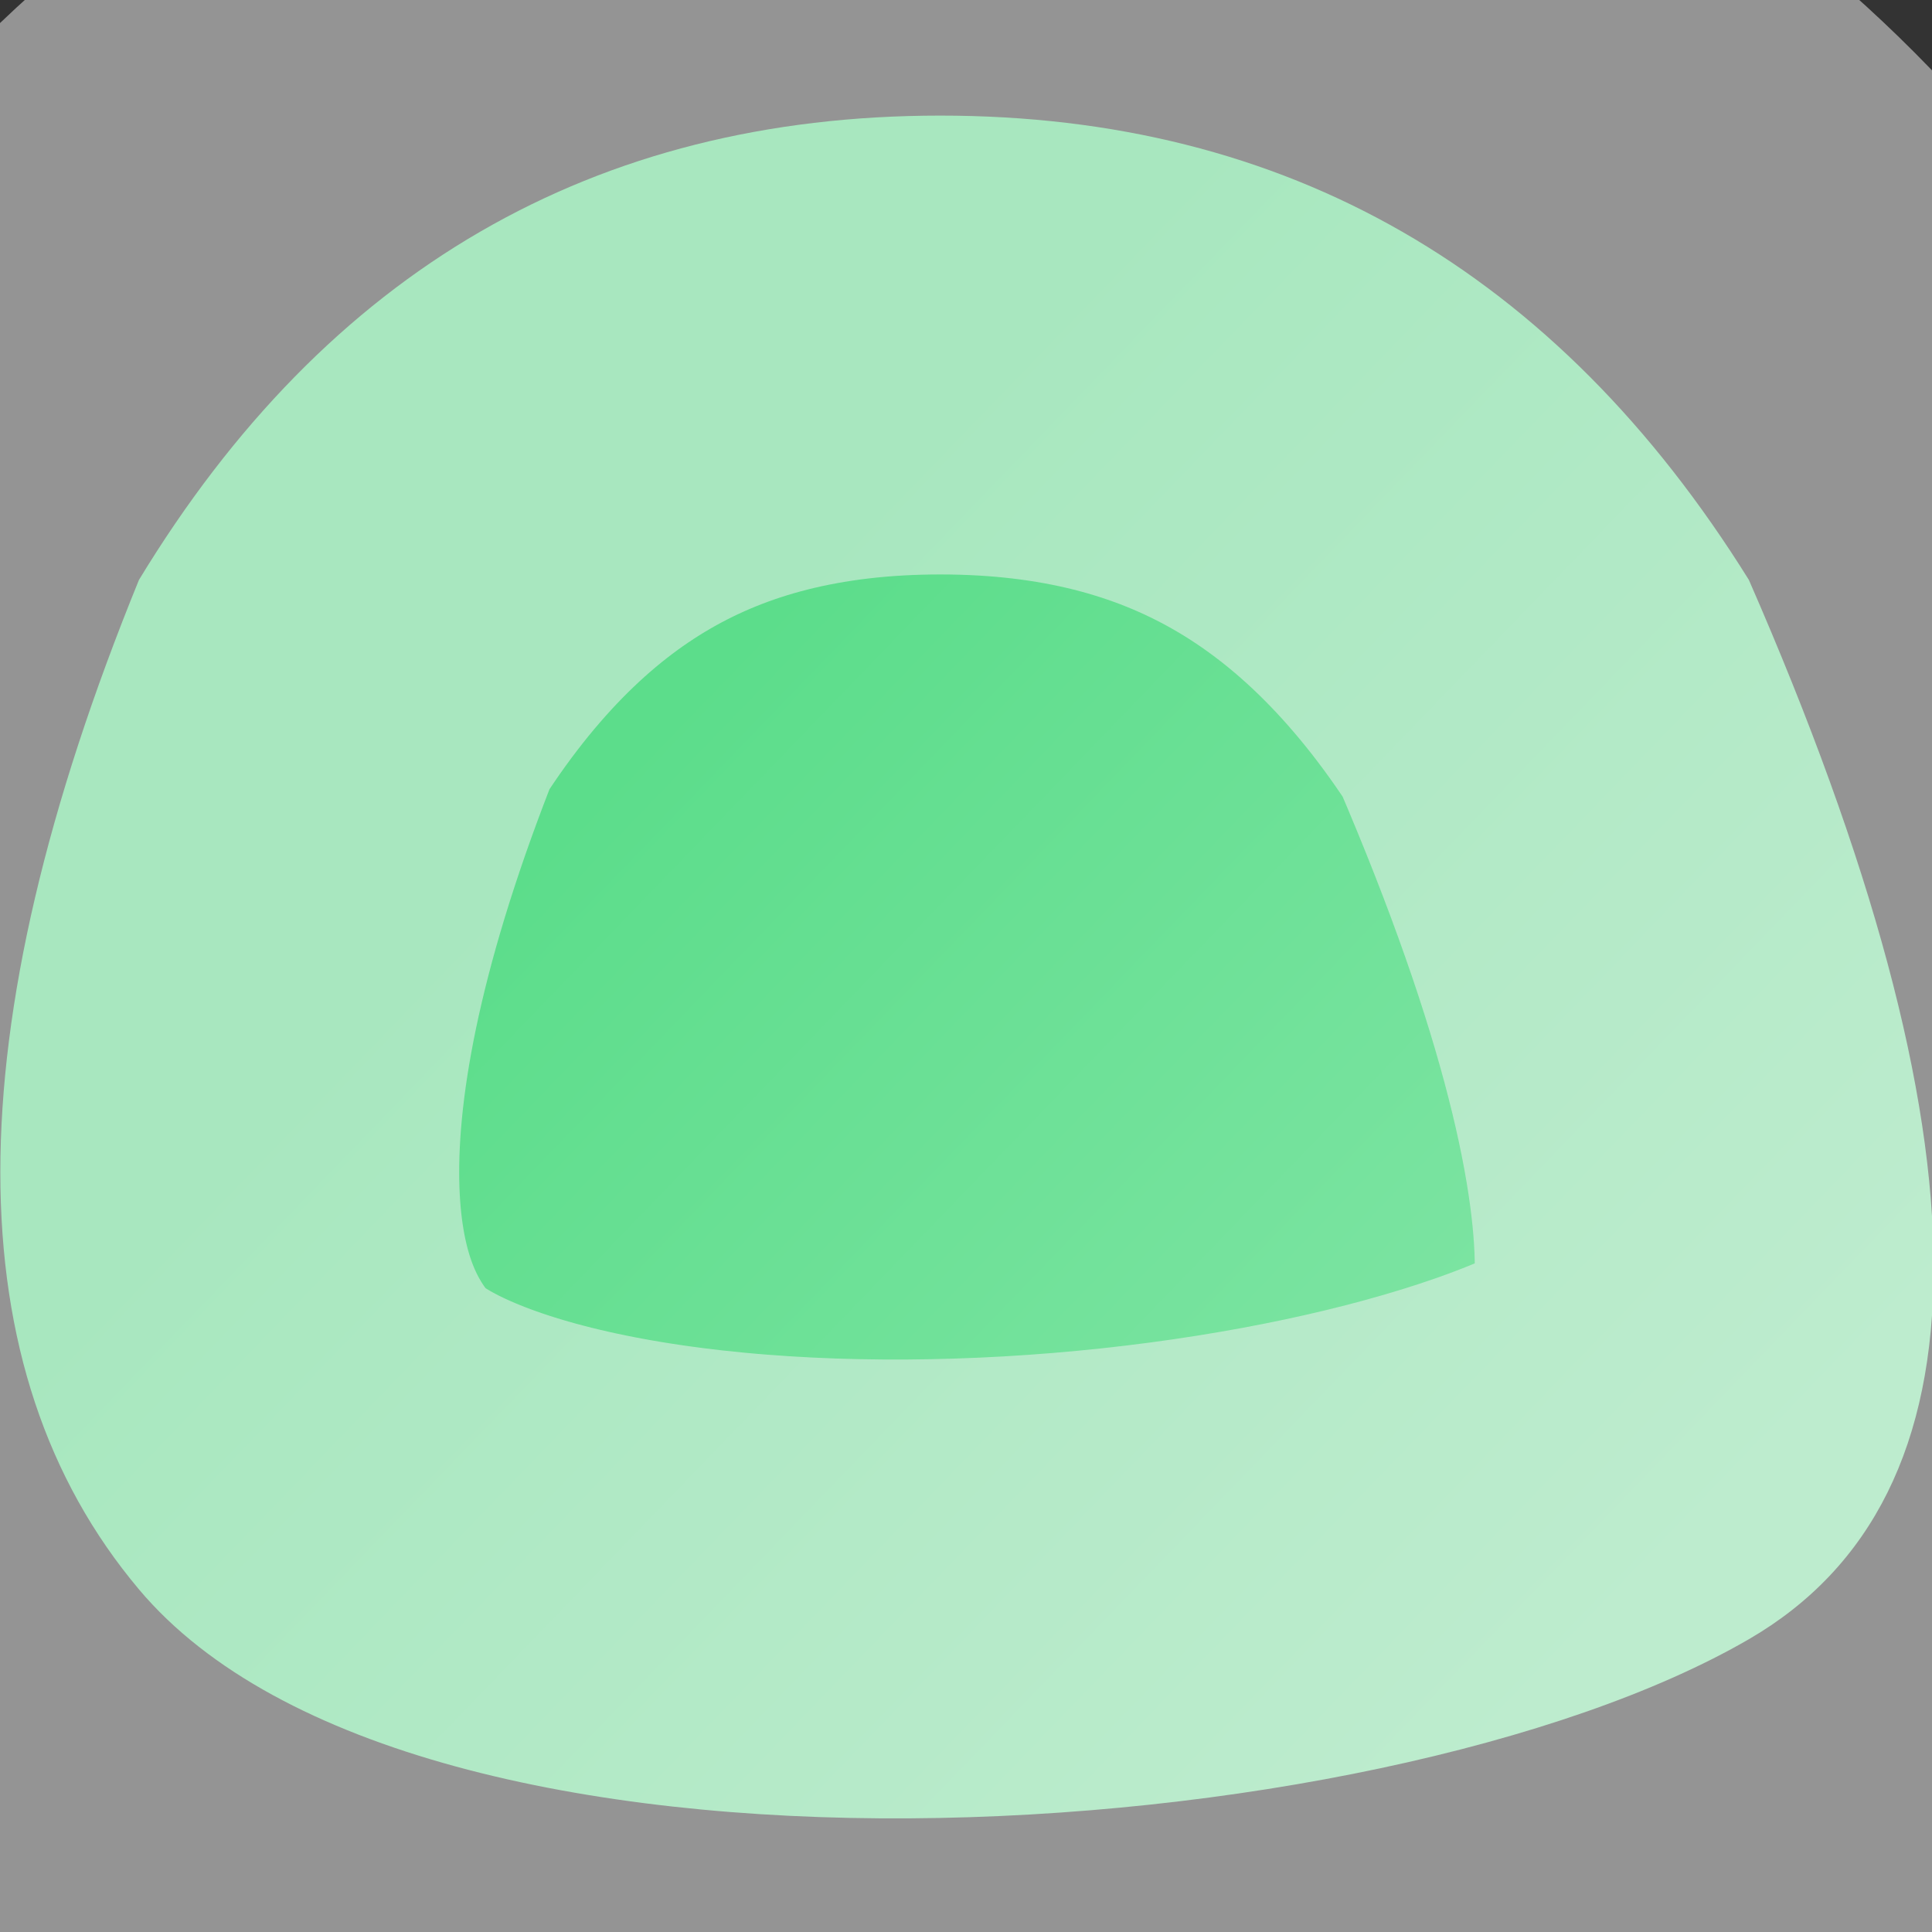 <?xml version="1.0" encoding="UTF-8" standalone="no"?>
<!DOCTYPE svg PUBLIC "-//W3C//DTD SVG 1.1//EN" "http://www.w3.org/Graphics/SVG/1.1/DTD/svg11.dtd">
<svg width="100%" height="100%" viewBox="0 0 128 128" version="1.1" xmlns="http://www.w3.org/2000/svg" xmlns:xlink="http://www.w3.org/1999/xlink" xml:space="preserve" xmlns:serif="http://www.serif.com/" style="fill-rule:evenodd;clip-rule:evenodd;">
    <rect x="0" y="0" width="128" height="128" fill="#333333" stroke="none"/>
    <g transform="matrix(0.304,0,0,0.304,-33.214,-33.214)">
        <path d="M490.4,235.64C544.09,358.38 544.09,435.34 490.4,466.5C409.85,513.24 199.96,527.49 139.54,455.64C99.26,407.74 99.26,334.4 139.54,235.64C180.5,168.18 238.71,134.45 314.17,134.45C389.64,134.45 448.38,168.18 490.4,235.64Z" style="fill:url(#_Linear1);fill-rule:nonzero;"/>
        <path d="M490.4,235.64C544.09,358.38 544.09,435.34 490.4,466.5C409.85,513.24 199.96,527.49 139.54,455.64C99.26,407.74 99.26,334.4 139.54,235.64C180.5,168.18 238.71,134.45 314.17,134.45C389.64,134.45 448.38,168.18 490.4,235.64Z" style="fill:none;fill-rule:nonzero;stroke:rgb(242,242,242);stroke-opacity:0.51;stroke-width:200px;"/>
    </g>
    <defs>
        <linearGradient id="_Linear1" x1="0" y1="0" x2="1" y2="0" gradientUnits="userSpaceOnUse" gradientTransform="matrix(204.07,195.34,-195.34,204.07,259.78,261.15)"><stop offset="0" style="stop-color:rgb(92,221,139);stop-opacity:1"/><stop offset="1" style="stop-color:rgb(134,230,169);stop-opacity:1"/></linearGradient>
    </defs>
</svg>
